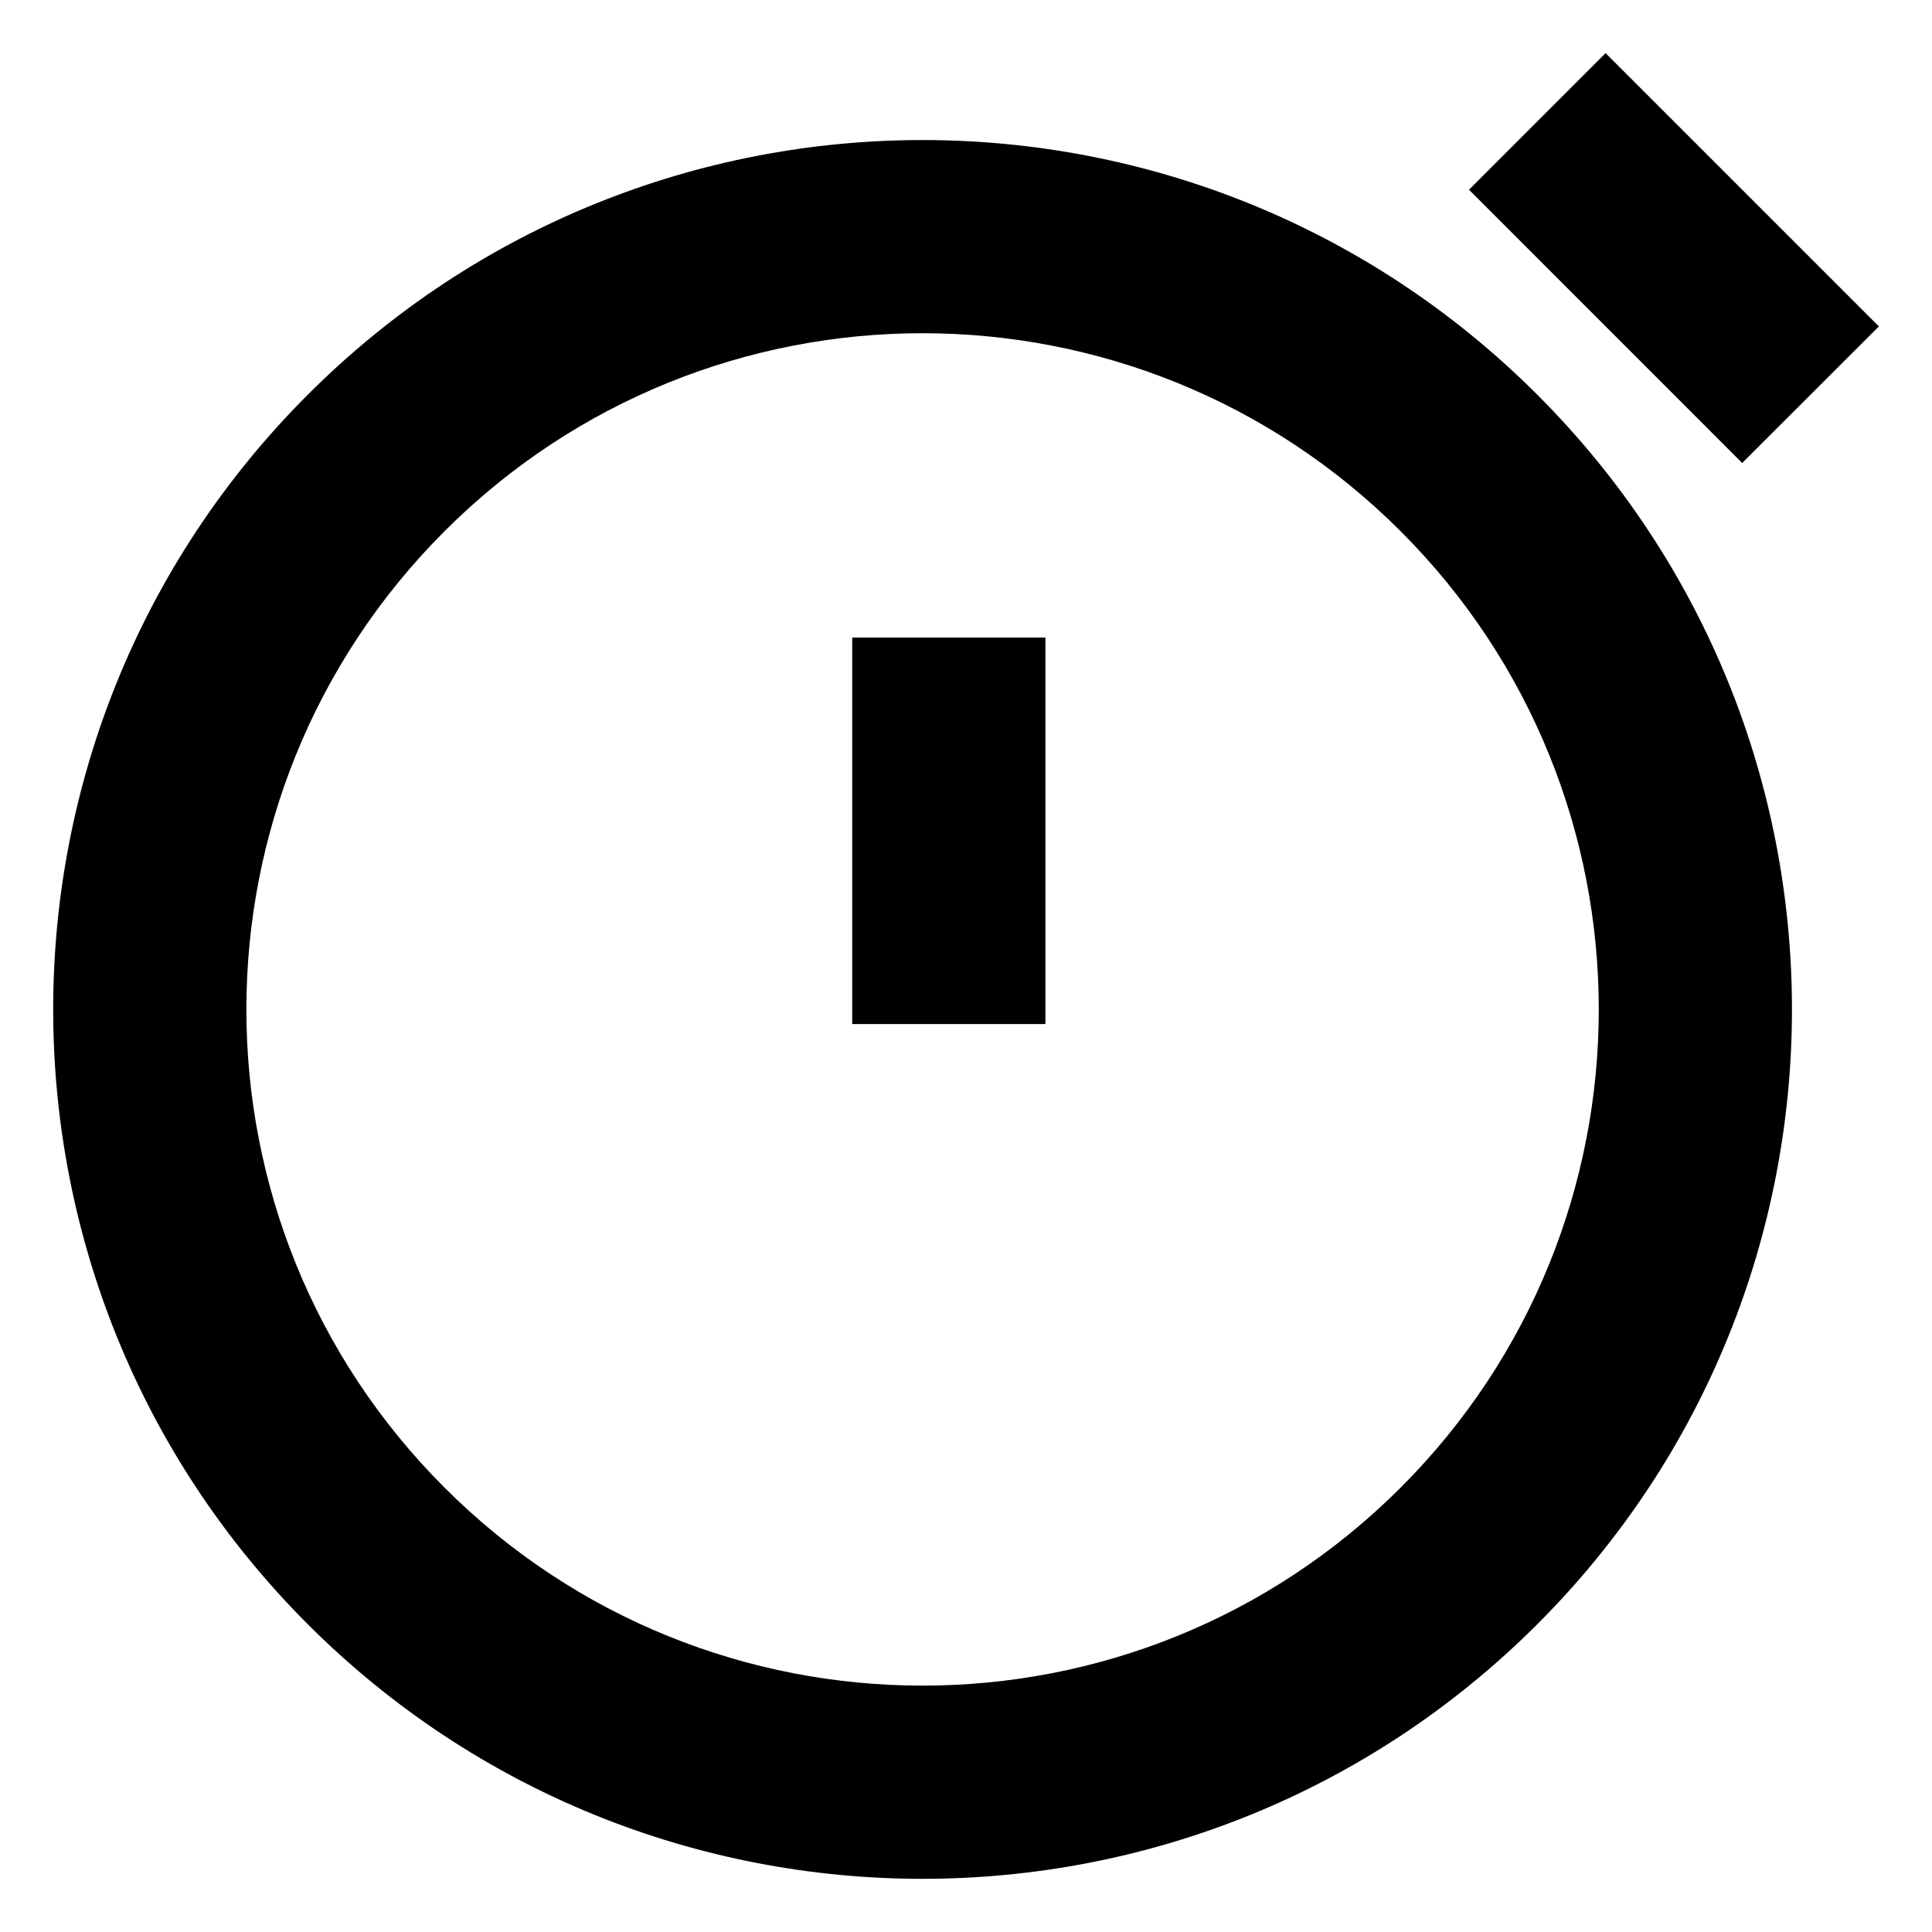 <svg width="20" height="20" viewBox="0 0 20 20" xmlns="http://www.w3.org/2000/svg">
<path d="M16.621 0.55L19.45 3.379L18.035 4.793L15.207 1.964L16.621 0.55Z"/>
<path d="M10.822 6.6H8.822V10.601H10.822V6.6Z"/>
<path fill-rule="evenodd" clip-rule="evenodd" d="M3.186 16.814C6.701 20.328 12.399 20.328 15.914 16.814C19.429 13.299 19.429 7.6 15.914 4.086C12.399 0.571 6.701 0.571 3.186 4.086C-0.328 7.6 -0.328 13.299 3.186 16.814ZM4.601 15.399C7.334 18.133 11.766 18.133 14.5 15.399C17.234 12.666 17.234 8.234 14.5 5.5C11.766 2.766 7.334 2.766 4.601 5.5C1.867 8.234 1.867 12.666 4.601 15.399Z"/>
</svg>
